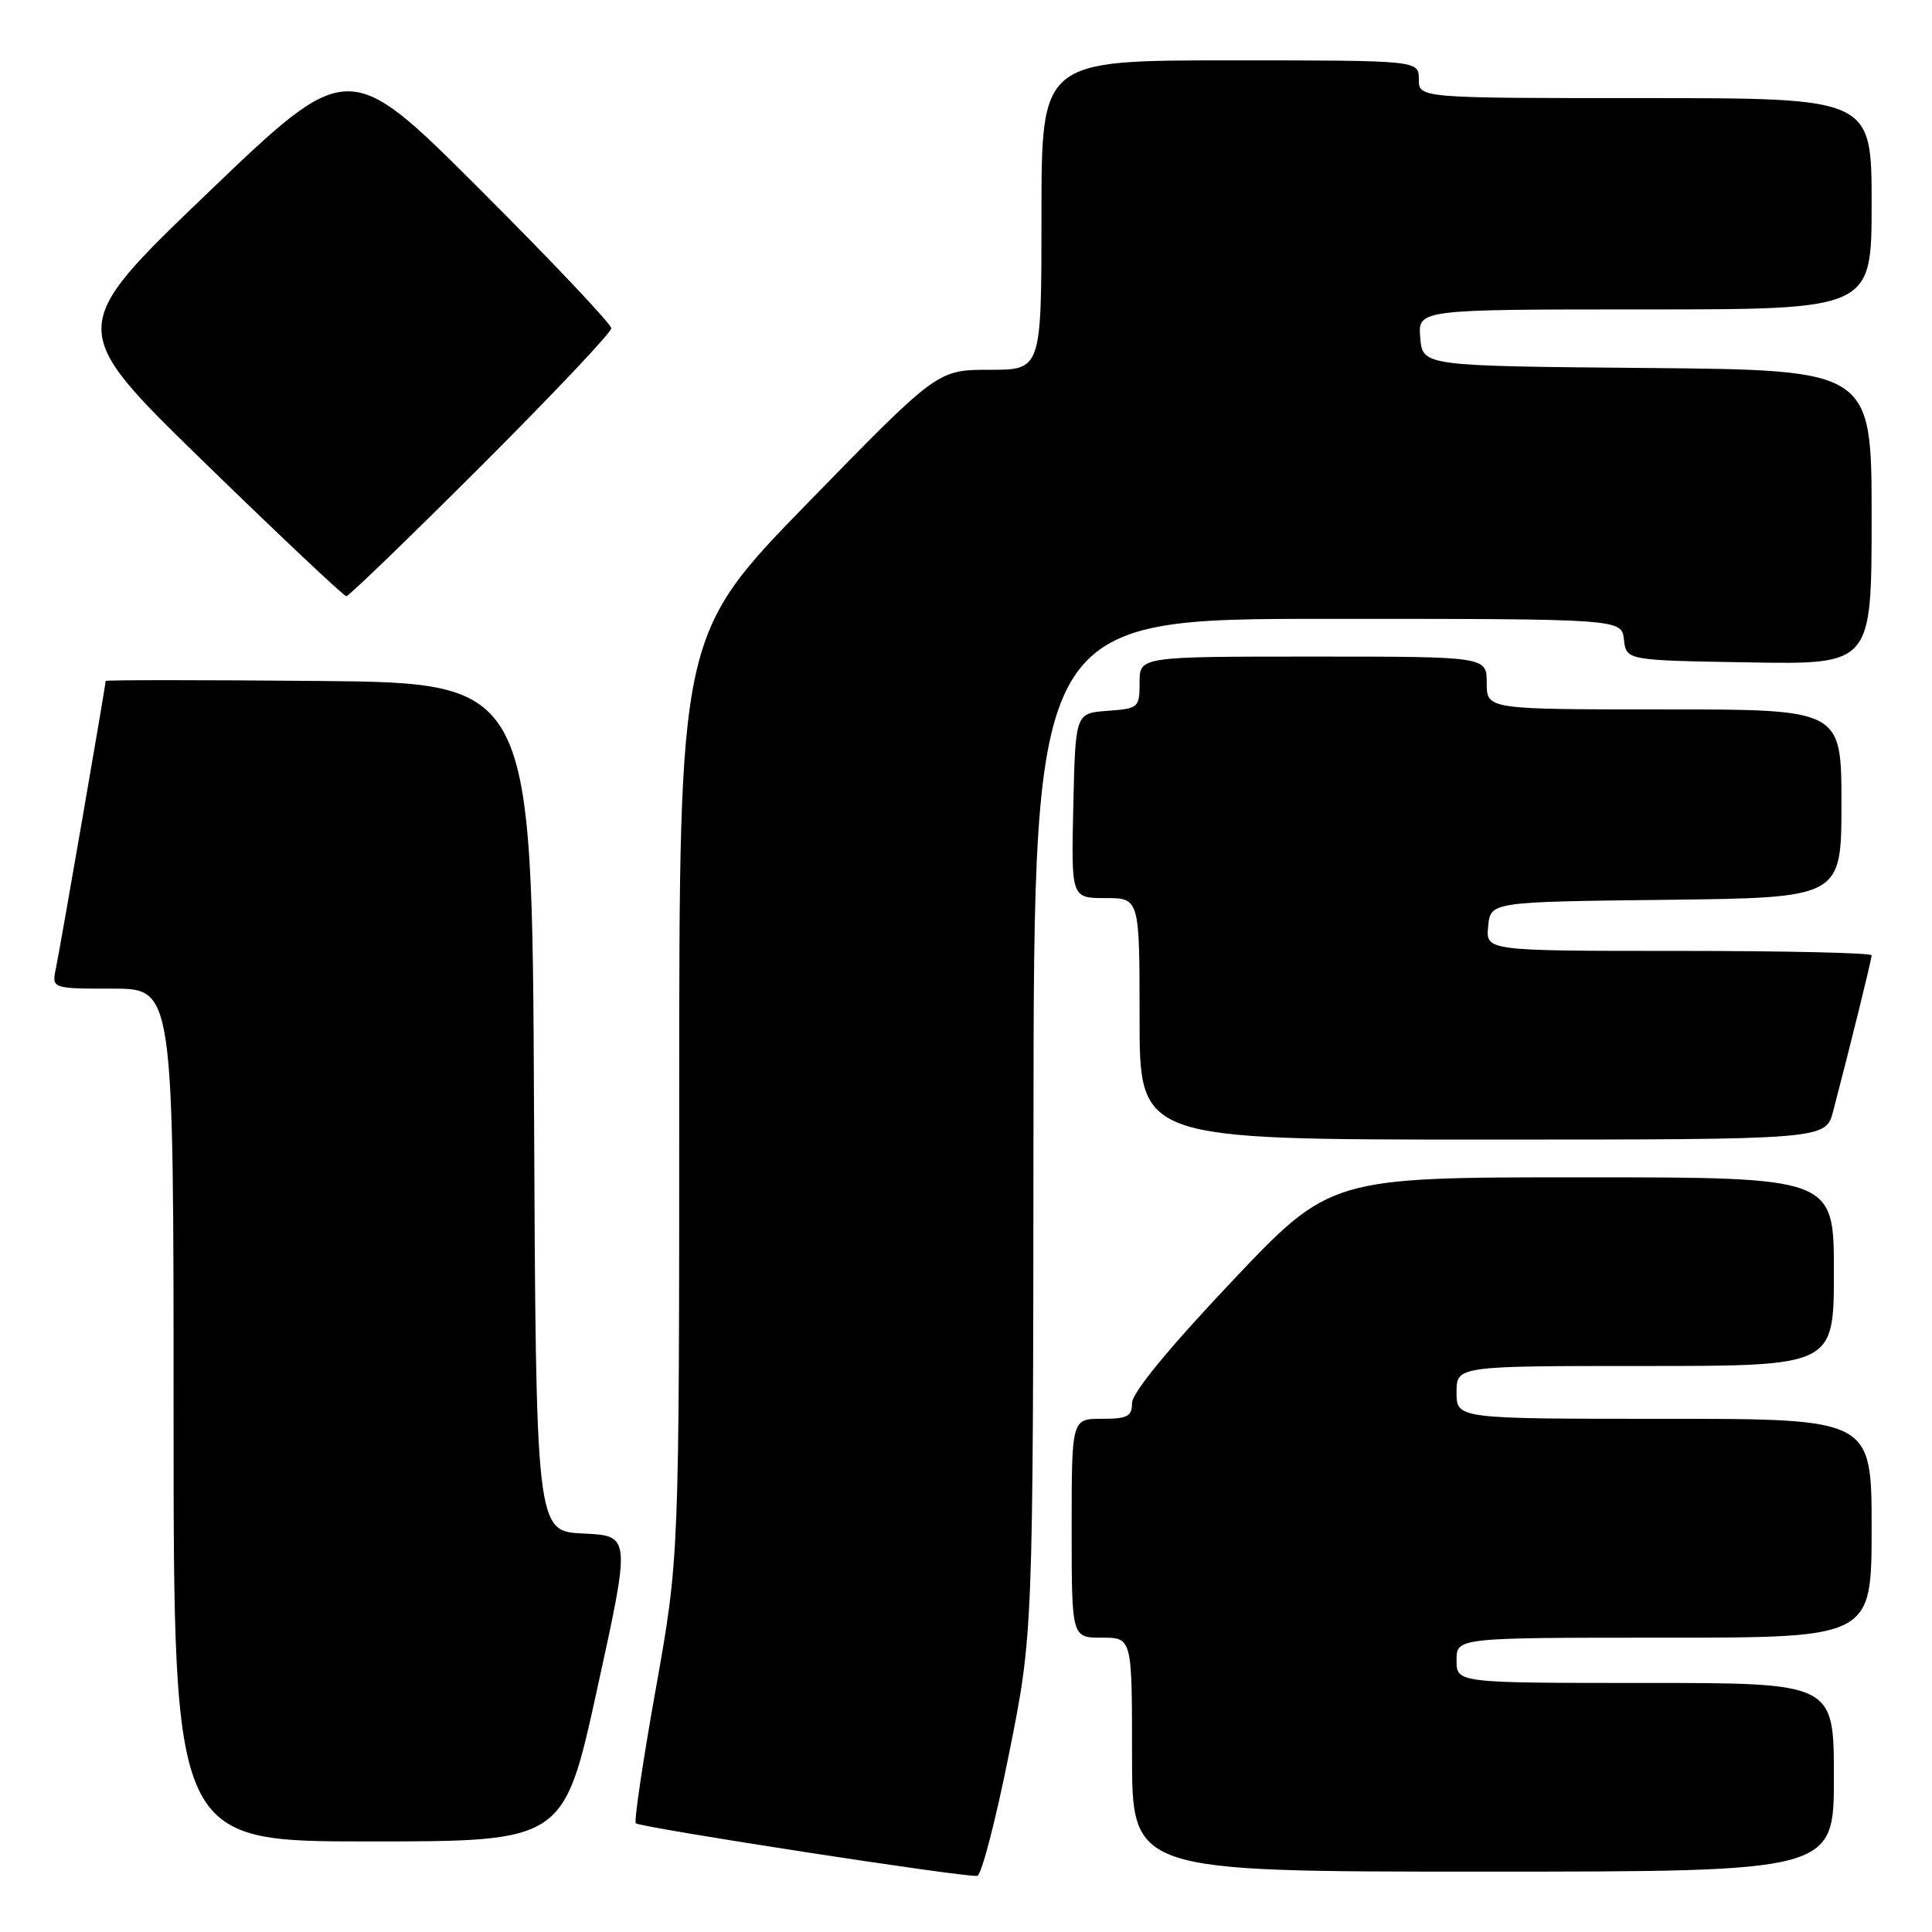 <?xml version="1.0" encoding="UTF-8" standalone="no"?>
<!DOCTYPE svg PUBLIC "-//W3C//DTD SVG 1.1//EN" "http://www.w3.org/Graphics/SVG/1.1/DTD/svg11.dtd" >
<svg xmlns="http://www.w3.org/2000/svg" xmlns:xlink="http://www.w3.org/1999/xlink" version="1.1" viewBox="0 0 256 256">
 <g >
 <path fill="currentColor"
d=" M 133.69 232.43 C 136.89 216.50 136.89 216.50 136.94 149.25 C 137.00 82.00 137.00 82.00 175.93 82.00 C 214.87 82.00 214.87 82.00 215.18 84.75 C 215.50 87.50 215.50 87.50 231.75 87.77 C 248.00 88.05 248.00 88.05 248.00 68.54 C 248.00 49.03 248.00 49.03 218.25 48.76 C 188.50 48.50 188.50 48.50 188.19 44.75 C 187.88 41.00 187.88 41.00 217.94 41.00 C 248.00 41.00 248.00 41.00 248.00 27.00 C 248.00 13.00 248.00 13.00 218.00 13.00 C 188.00 13.00 188.00 13.00 188.00 10.50 C 188.00 8.00 188.00 8.00 163.00 8.00 C 138.00 8.00 138.00 8.00 138.00 28.50 C 138.00 49.00 138.00 49.00 131.12 49.00 C 124.23 49.00 124.23 49.00 107.12 66.55 C 90.00 84.11 90.00 84.11 90.00 145.25 C 90.00 206.38 90.00 206.38 86.90 223.76 C 85.19 233.31 84.00 241.33 84.25 241.59 C 84.83 242.16 128.15 248.84 129.50 248.56 C 130.05 248.45 131.94 241.19 133.69 232.43 Z  M 243.00 235.50 C 243.00 223.00 243.00 223.00 218.00 223.00 C 193.00 223.00 193.00 223.00 193.00 220.00 C 193.00 217.00 193.00 217.00 220.50 217.00 C 248.00 217.00 248.00 217.00 248.00 202.50 C 248.00 188.00 248.00 188.00 220.50 188.00 C 193.00 188.00 193.00 188.00 193.00 184.50 C 193.00 181.00 193.00 181.00 218.00 181.00 C 243.00 181.00 243.00 181.00 243.00 168.50 C 243.00 156.00 243.00 156.00 209.63 156.00 C 176.27 156.00 176.27 156.00 163.13 169.90 C 154.85 178.66 150.00 184.57 150.00 185.90 C 150.00 187.68 149.40 188.00 146.00 188.00 C 142.00 188.00 142.00 188.00 142.00 202.50 C 142.00 217.00 142.00 217.00 146.00 217.00 C 150.00 217.00 150.00 217.00 150.00 232.50 C 150.00 248.00 150.00 248.00 196.50 248.00 C 243.00 248.00 243.00 248.00 243.00 235.50 Z  M 79.14 223.75 C 83.58 203.50 83.58 203.50 77.30 203.20 C 71.02 202.91 71.02 202.91 70.76 146.70 C 70.50 90.50 70.50 90.50 42.25 90.23 C 26.71 90.09 14.00 90.09 14.00 90.23 C 14.00 90.80 7.96 125.66 7.42 128.25 C 6.84 131.00 6.84 131.00 14.92 131.00 C 23.00 131.00 23.00 131.00 23.00 187.50 C 23.00 244.00 23.00 244.00 48.86 244.00 C 74.71 244.00 74.71 244.00 79.14 223.75 Z  M 242.90 147.25 C 245.20 138.48 248.00 127.12 248.00 126.58 C 248.00 126.26 236.50 126.00 222.44 126.00 C 196.87 126.00 196.87 126.00 197.19 122.75 C 197.50 119.50 197.50 119.50 220.75 119.23 C 244.00 118.96 244.00 118.96 244.00 106.48 C 244.00 94.00 244.00 94.00 220.50 94.00 C 197.00 94.00 197.00 94.00 197.00 90.50 C 197.00 87.00 197.00 87.00 174.00 87.00 C 151.00 87.00 151.00 87.00 151.00 90.44 C 151.00 93.78 150.87 93.89 146.75 94.19 C 142.50 94.50 142.50 94.50 142.22 106.75 C 141.94 119.00 141.94 119.00 146.47 119.00 C 151.00 119.00 151.00 119.00 151.00 135.00 C 151.00 151.00 151.00 151.00 196.46 151.00 C 241.92 151.00 241.92 151.00 242.90 147.25 Z  M 63.74 61.76 C 73.23 52.28 81.00 44.06 81.00 43.50 C 81.00 42.94 73.16 34.65 63.58 25.08 C 46.17 7.69 46.17 7.69 27.50 25.59 C 8.83 43.50 8.83 43.50 27.06 61.25 C 37.09 71.01 45.56 79.00 45.89 79.00 C 46.21 79.00 54.25 71.24 63.74 61.76 Z "/>
</g>
</svg>